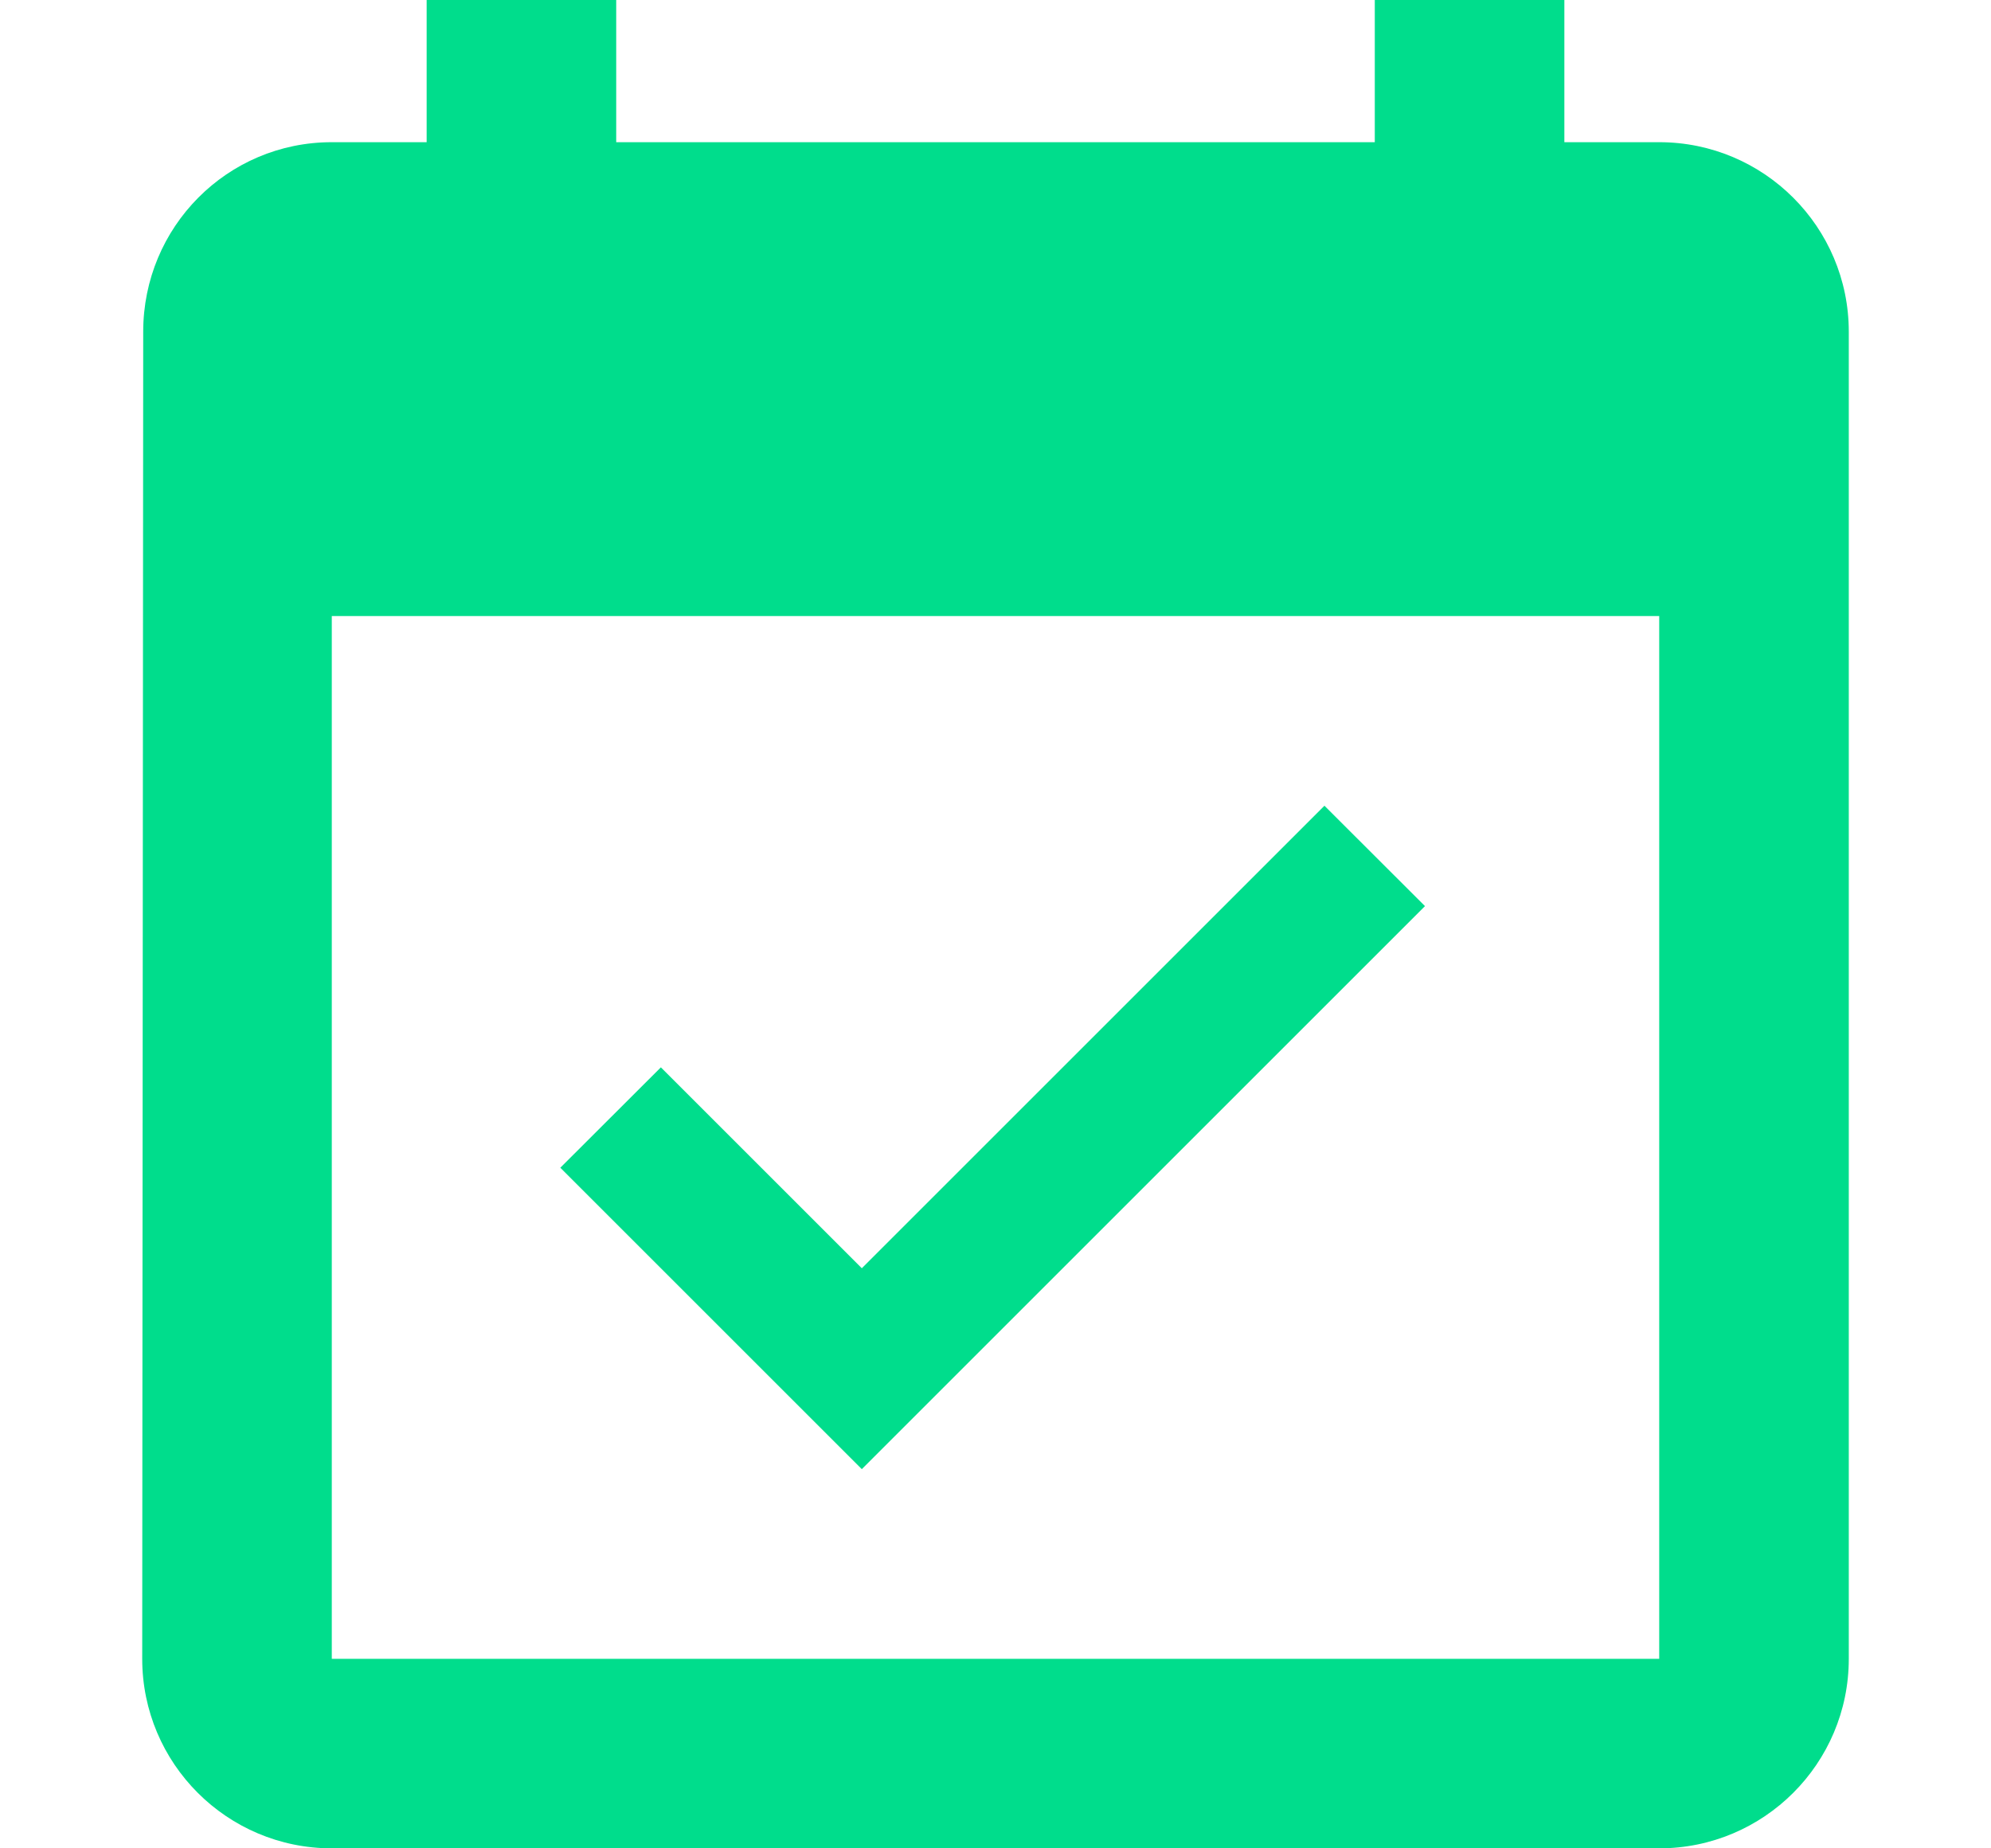 <svg width="14" height="13" viewBox="-1 0 14 11" fill="none" xmlns="http://www.w3.org/2000/svg">
<path fill-rule="evenodd" clip-rule="evenodd" d="M1.333 10.667H10.667V3.333H1.333V10.667ZM10.667 9.07183e-05H10V-1.333H8.667V9.07183e-05H3.333V-1.333H2V9.07183e-05H1.333C0.597 9.07183e-05 0.007 0.597 0.007 1.333L0 10.667C0 11.403 0.597 12 1.333 12H10.667C11.403 12 12 11.403 12 10.667V1.333C12 0.597 11.403 9.07183e-05 10.667 9.07183e-05ZM9.02 5.373L8.313 4.667L5.06 7.92L3.647 6.507L2.94 7.213L5.06 9.333L9.02 5.373Z" fill="#00DD8C"/>
</svg>
